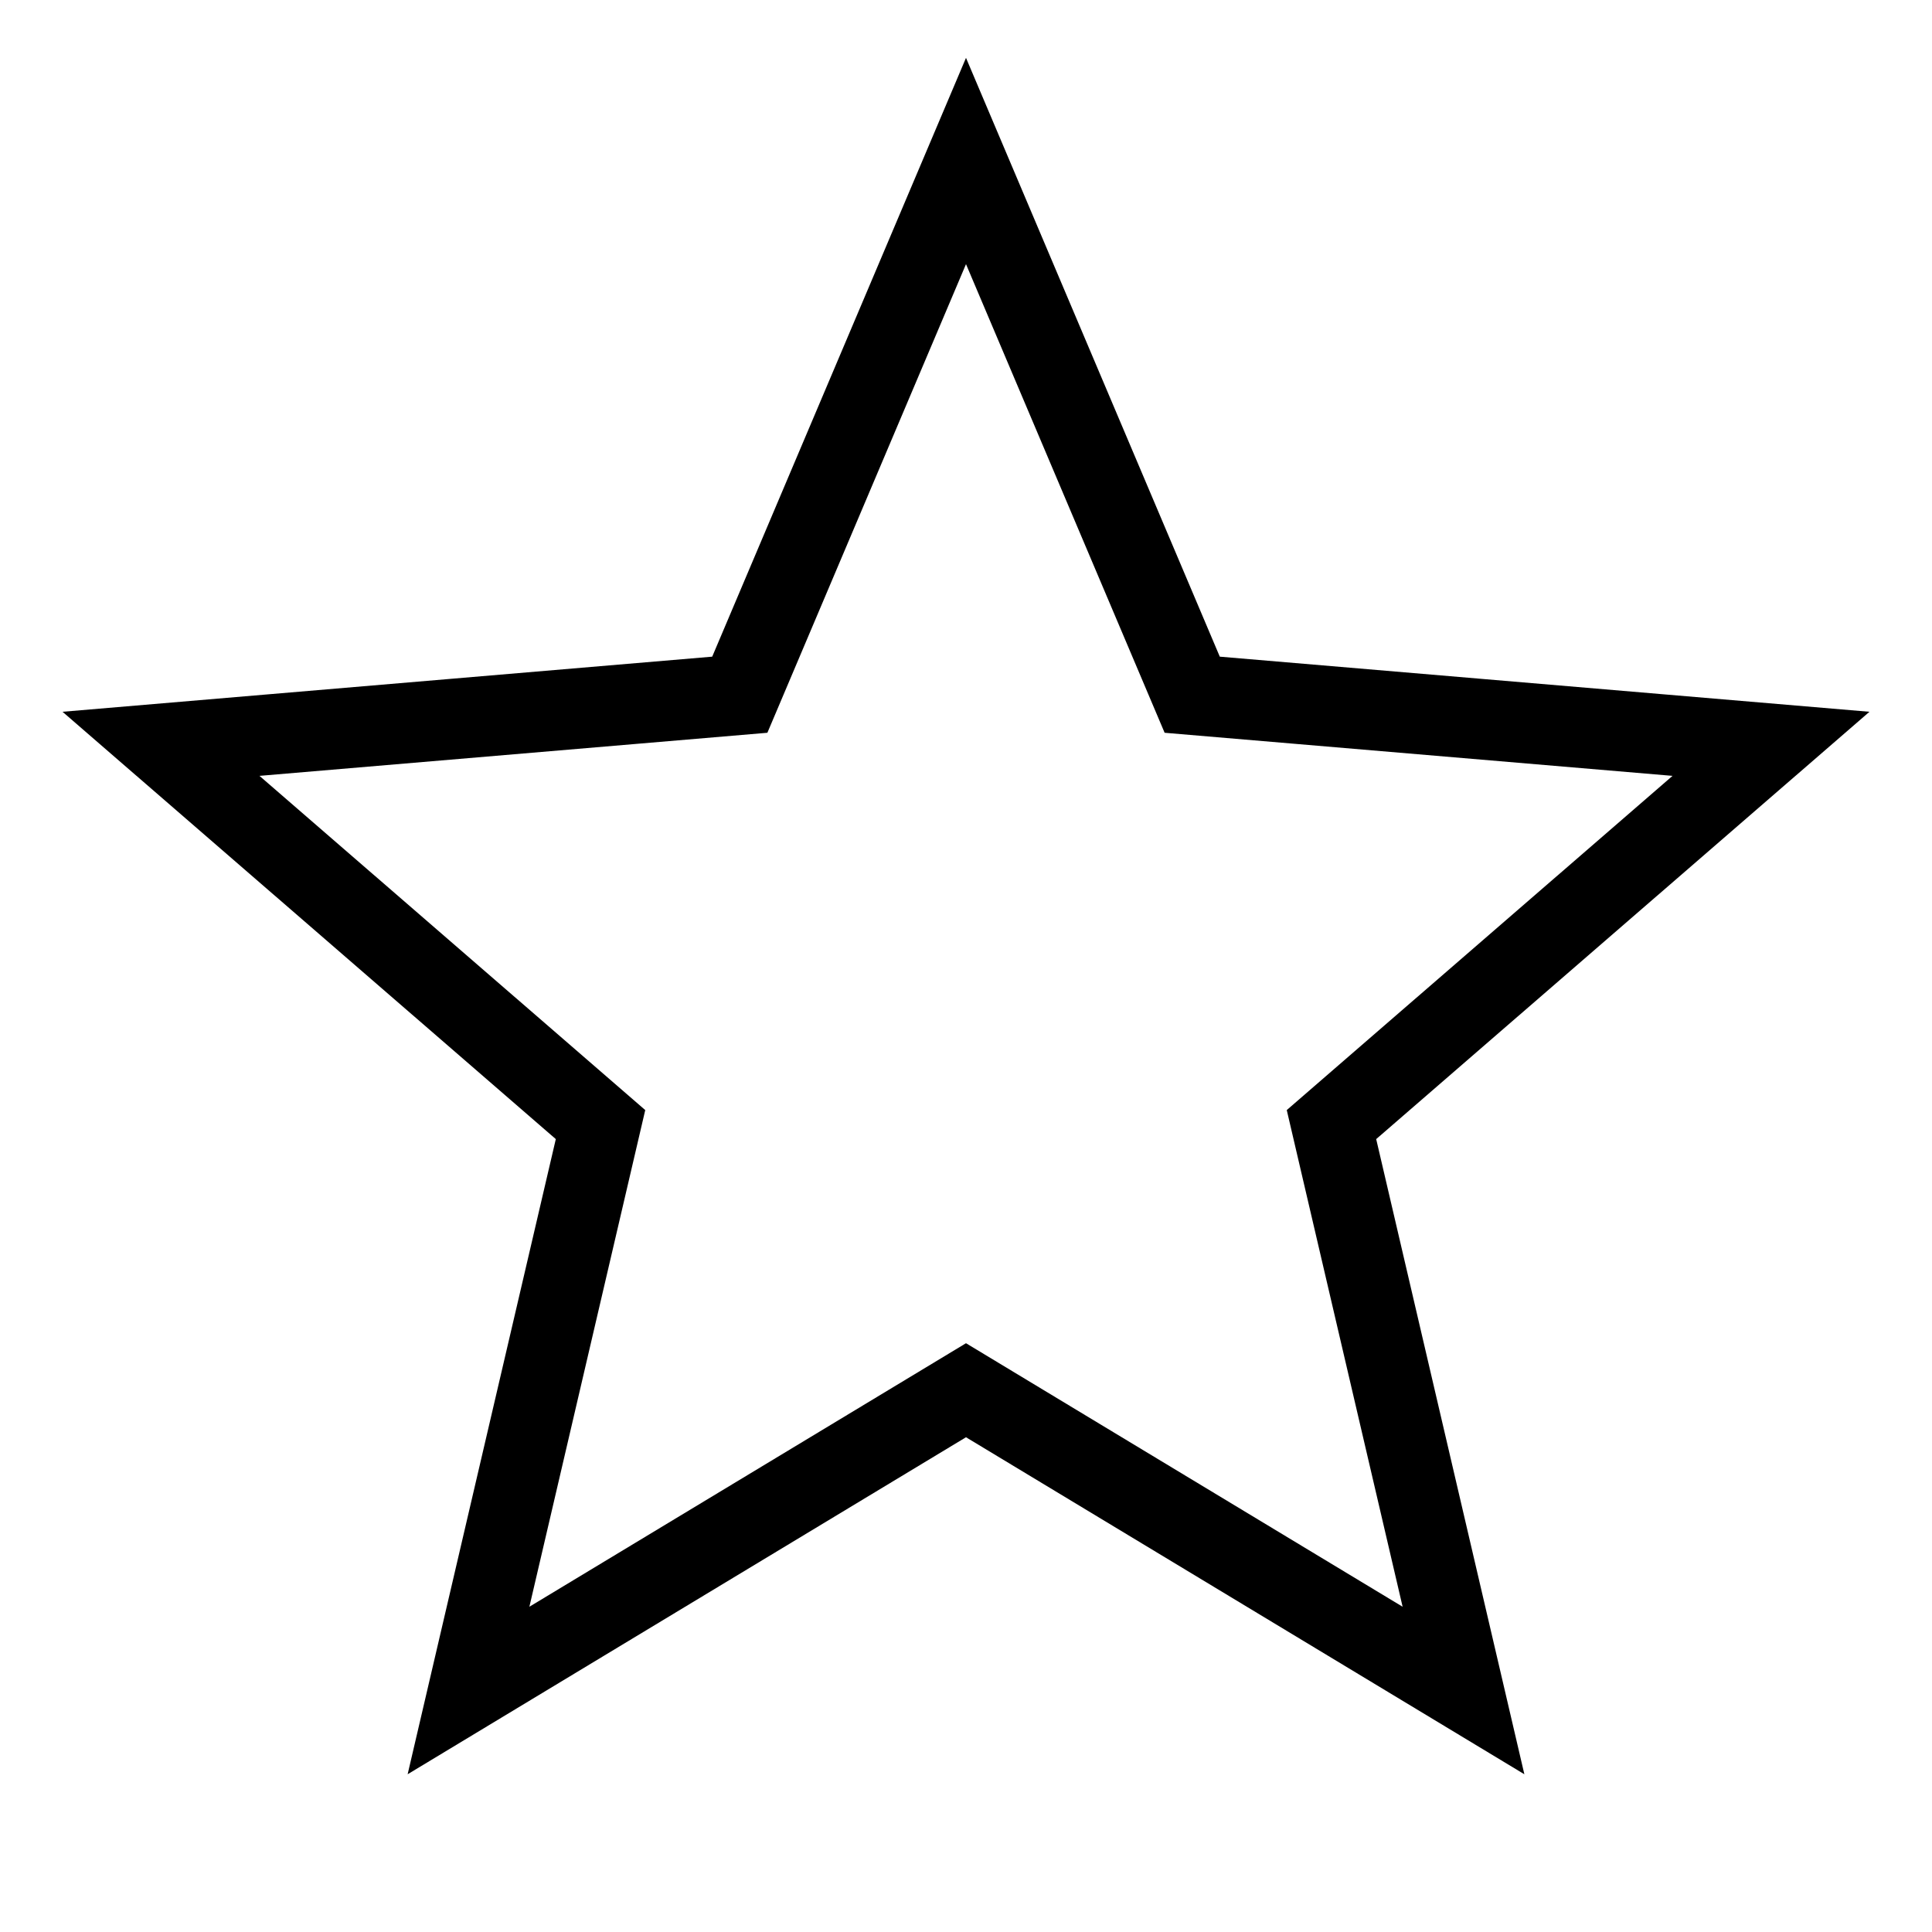 <svg xmlns="http://www.w3.org/2000/svg" width="24" height="24" fill="none" stroke="currentColor" strokewidth="2" viewBox="0 0 24 24" class="feather feather-star">
    <path d="M12 17.27L18.18 21l-1.64-7.03L22 9.24l-7.19-.61L12 2 9.19 8.63 2 9.24l5.46 4.73L5.82 21z"></path>
</svg>
